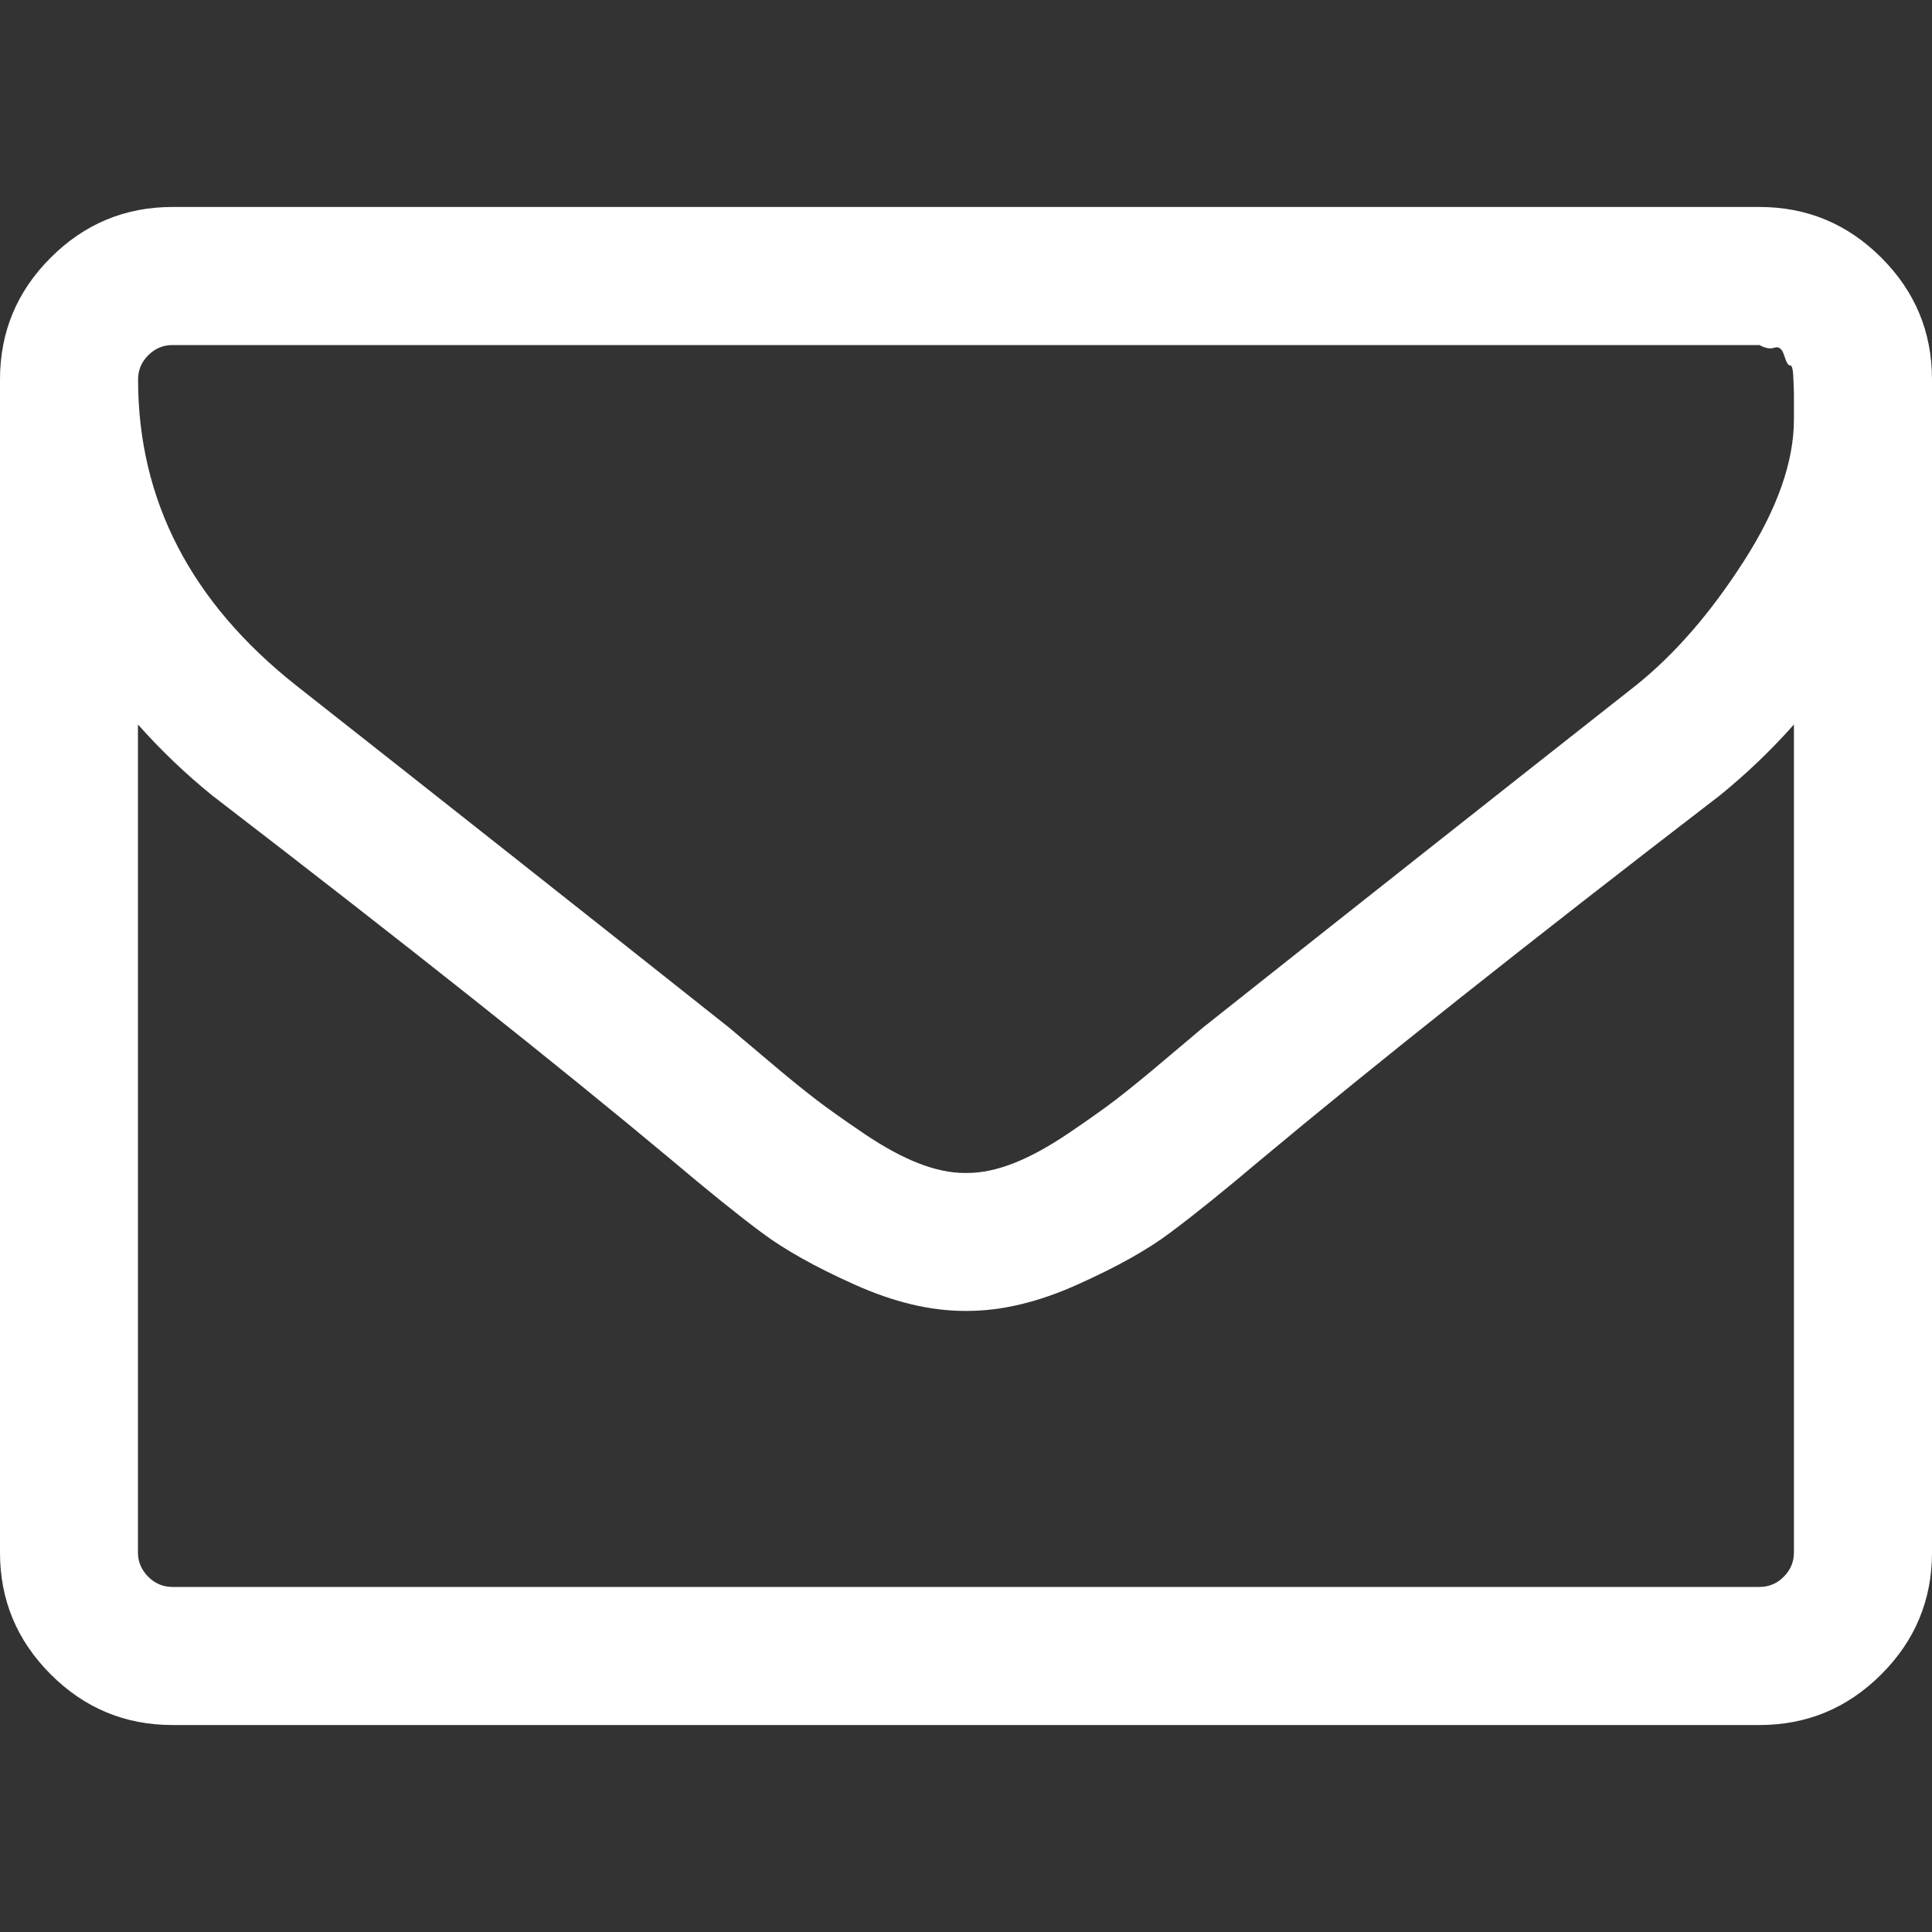 <svg width="15" height="15" viewBox="0 0 15 15" fill="none" xmlns="http://www.w3.org/2000/svg">
<rect x="0" y="0" width="15" height="15" fill="#333333" stroke="none"/>
<g clip-path="url(#clip0)">
<path d="M14.607 2.001C14.344 1.738 14.029 1.607 13.661 1.607H1.339C0.971 1.607 0.656 1.738 0.393 2.001C0.131 2.263 0 2.578 0 2.946V12.054C0 12.422 0.131 12.737 0.393 12.999C0.656 13.262 0.971 13.393 1.339 13.393H13.661C14.029 13.393 14.344 13.262 14.607 12.999C14.869 12.737 15 12.422 15 12.054V2.946C15 2.578 14.869 2.263 14.607 2.001ZM13.928 12.053C13.928 12.126 13.902 12.189 13.849 12.242C13.796 12.295 13.733 12.321 13.661 12.321H1.339C1.267 12.321 1.204 12.295 1.151 12.242C1.098 12.189 1.071 12.126 1.071 12.053V5.625C1.25 5.826 1.442 6.01 1.649 6.177C3.145 7.327 4.333 8.27 5.215 9.007C5.499 9.247 5.731 9.434 5.91 9.567C6.088 9.701 6.33 9.837 6.634 9.973C6.938 10.11 7.224 10.178 7.492 10.178H7.5H7.508C7.776 10.178 8.062 10.11 8.366 9.973C8.67 9.837 8.912 9.702 9.09 9.567C9.269 9.434 9.501 9.247 9.785 9.007C10.667 8.27 11.855 7.327 13.351 6.177C13.557 6.01 13.75 5.826 13.928 5.625V12.053ZM13.928 3.164V3.256C13.928 3.585 13.799 3.952 13.539 4.357C13.28 4.761 12.999 5.084 12.698 5.324C11.621 6.172 10.502 7.056 9.341 7.977C9.308 8.005 9.21 8.087 9.048 8.224C8.887 8.361 8.758 8.465 8.663 8.538C8.568 8.611 8.444 8.698 8.291 8.802C8.137 8.905 7.997 8.982 7.868 9.032C7.74 9.082 7.62 9.107 7.508 9.107H7.5H7.492C7.38 9.107 7.26 9.082 7.132 9.032C7.003 8.982 6.862 8.905 6.709 8.802C6.556 8.698 6.431 8.61 6.337 8.538C6.242 8.465 6.113 8.361 5.952 8.224C5.79 8.087 5.692 8.005 5.659 7.977C4.498 7.056 3.379 6.172 2.302 5.324C1.482 4.676 1.072 3.884 1.072 2.946C1.072 2.874 1.098 2.811 1.151 2.758C1.204 2.705 1.267 2.679 1.339 2.679H13.661C13.705 2.704 13.745 2.711 13.778 2.699C13.812 2.688 13.837 2.709 13.853 2.762C13.87 2.815 13.885 2.84 13.899 2.837C13.913 2.835 13.922 2.87 13.924 2.942C13.927 3.015 13.928 3.051 13.928 3.051V3.164H13.928Z" fill="white"/>
</g>
<defs>
<clipPath id="clip0">
<rect width="15" height="15" fill="white"/>
</clipPath>
</defs>
</svg>

